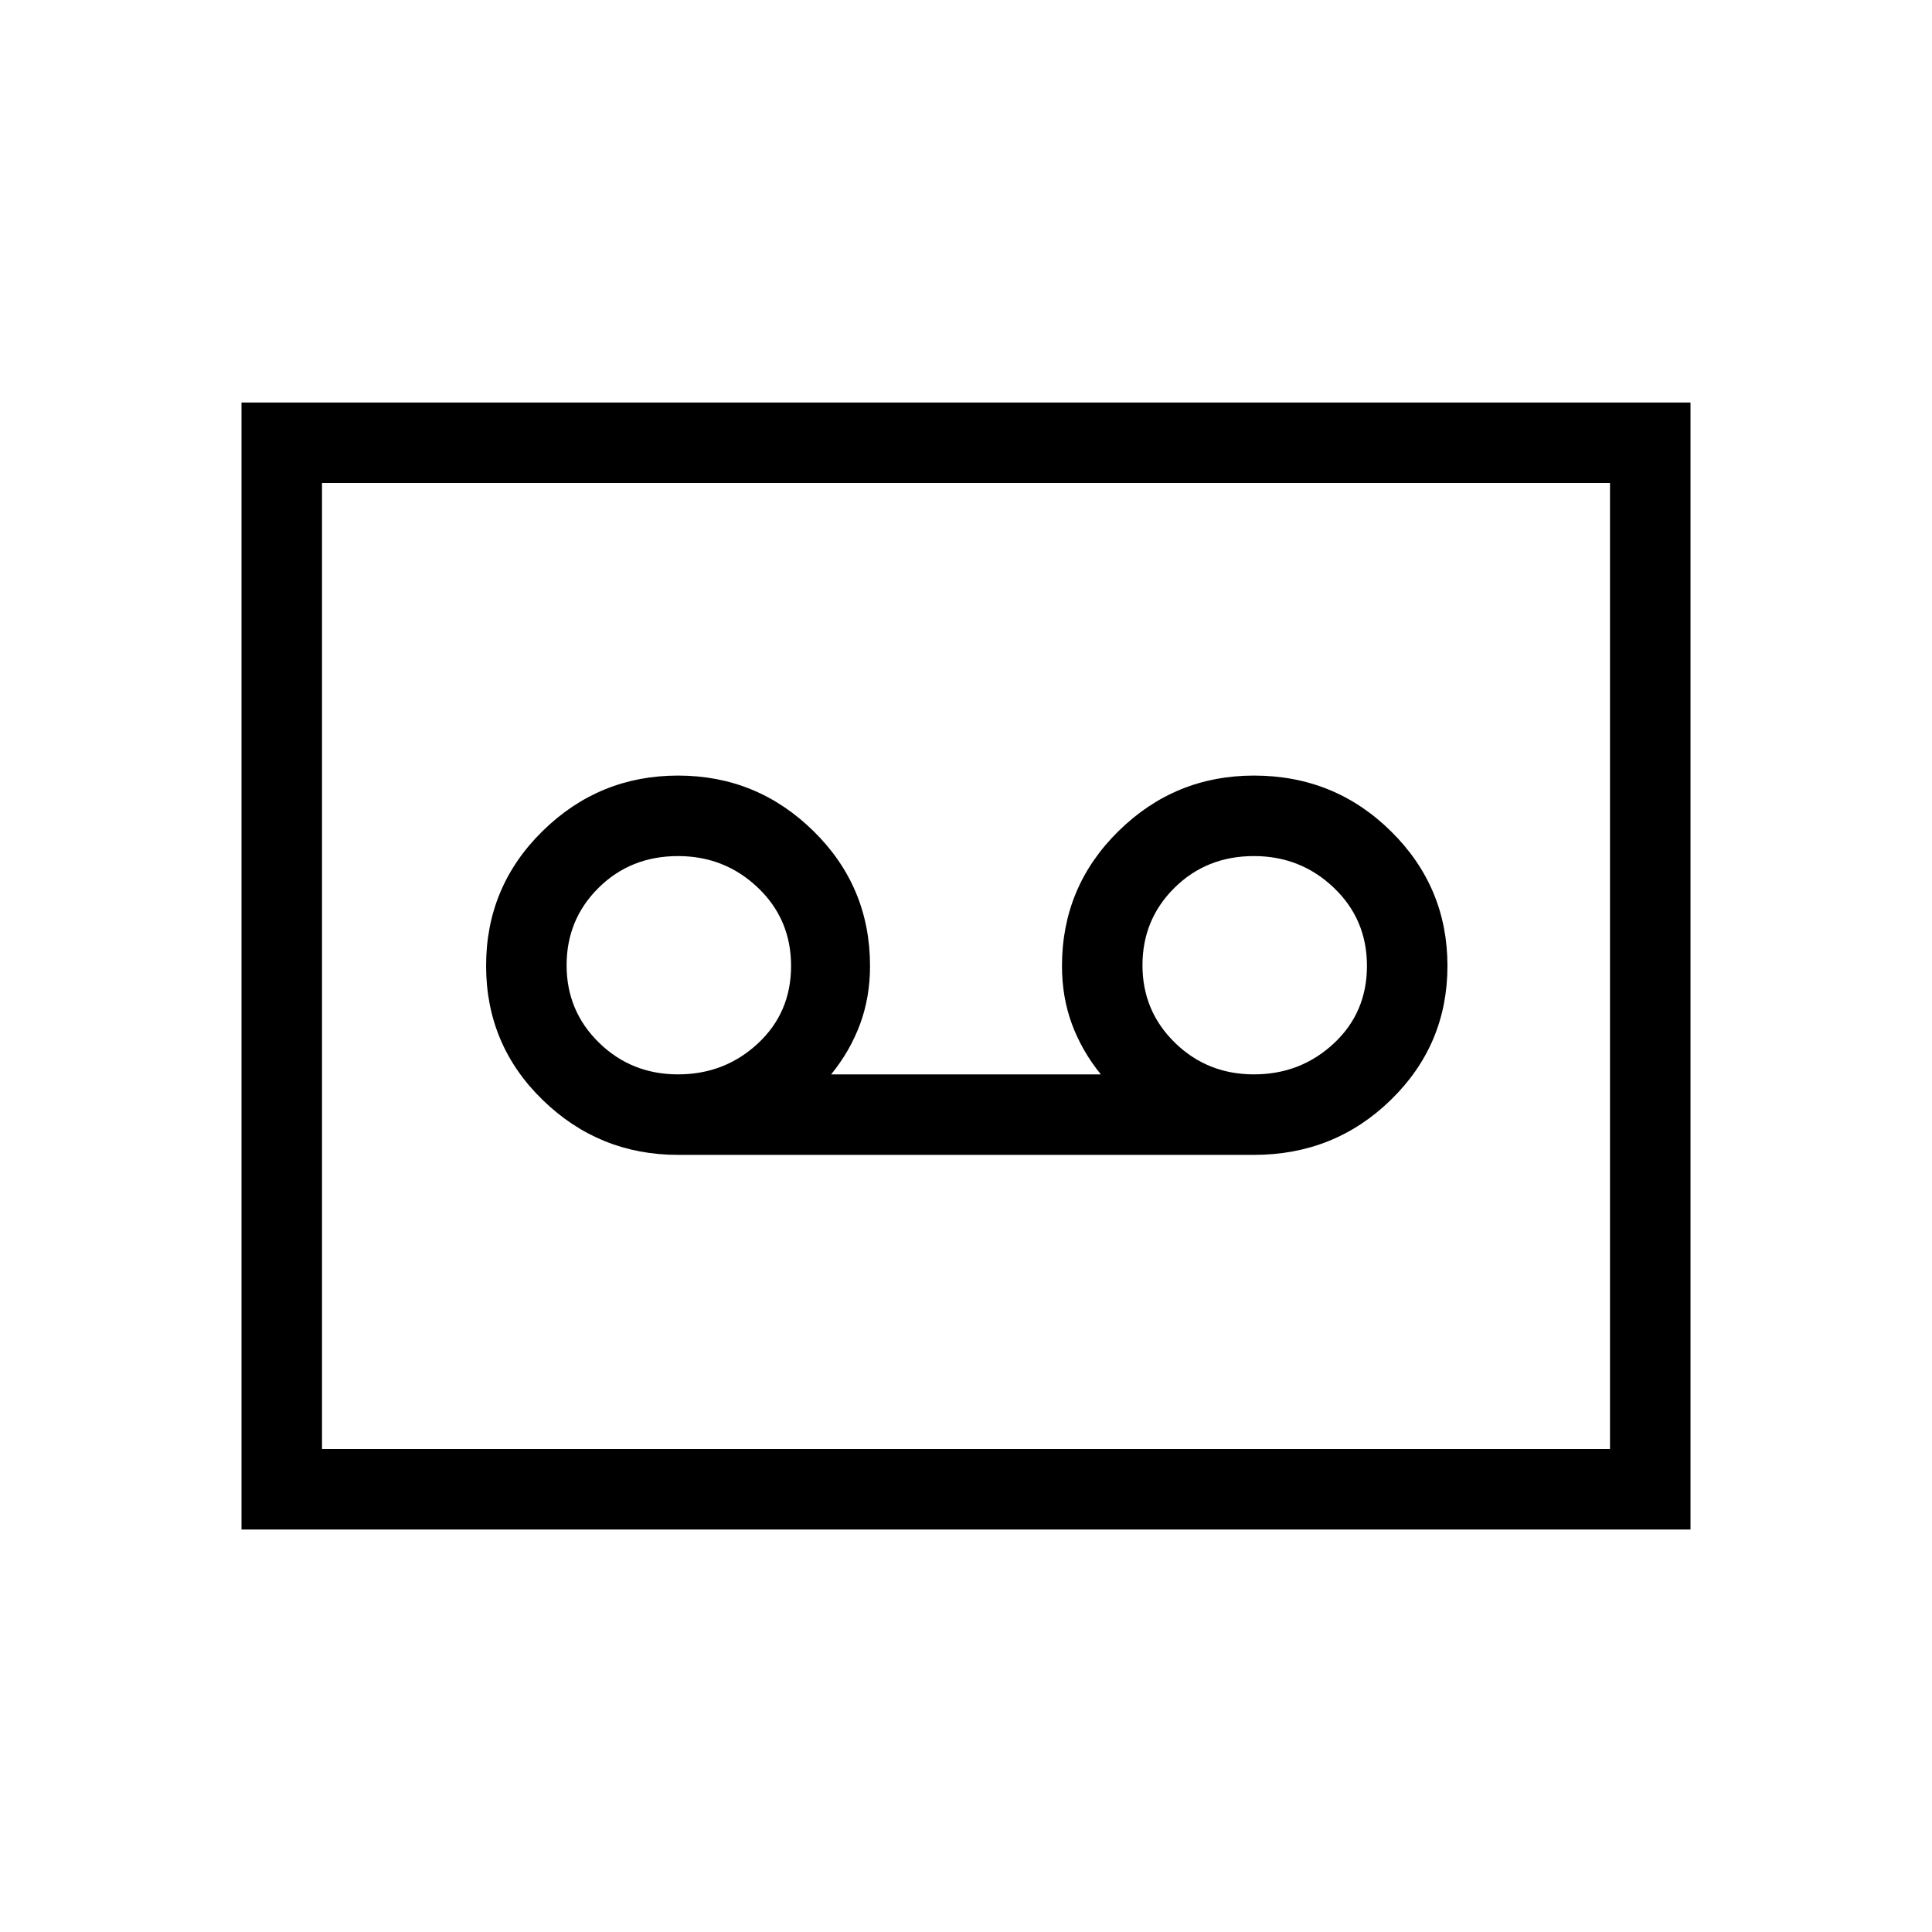 <svg xmlns="http://www.w3.org/2000/svg" height="24" viewBox="0 -960 960 960" width="24"><path d="M623.08-386.15q40.06 0 68.11-27.4 28.04-27.4 28.04-66.54 0-39.14-28.04-66.83-28.05-27.7-68.11-27.7-39.23 0-67.31 27.6-28.08 27.6-28.08 67.02 0 15.51 4.96 28.91 4.97 13.4 14.35 24.94H413q9.38-11.54 14.35-24.94 4.96-13.4 4.96-28.91 0-39.42-28.08-67.02-28.08-27.6-67.31-27.6-39.23 0-67.3 27.56-28.08 27.56-28.08 66.92 0 39.37 28.08 66.68 28.07 27.31 67.3 27.31h286.16Zm-286.16-40q-23.15 0-39.27-15.73-16.11-15.74-16.11-38.5 0-22.77 15.92-38.5 15.92-15.74 39.46-15.74 23.16 0 39.66 15.69 16.5 15.7 16.5 38.89t-16.5 38.54q-16.5 15.35-39.66 15.35Zm286.16 0q-23.16 0-39.27-15.73-16.12-15.74-16.12-38.5 0-22.77 15.93-38.5 15.92-15.74 39.46-15.74 23.15 0 39.65 15.69 16.5 15.7 16.5 38.89t-16.5 38.54q-16.5 15.35-39.65 15.35ZM120-200v-560h720v560H120Zm40-40h640v-480H160v480Zm0 0v-480 480Z"/></svg>